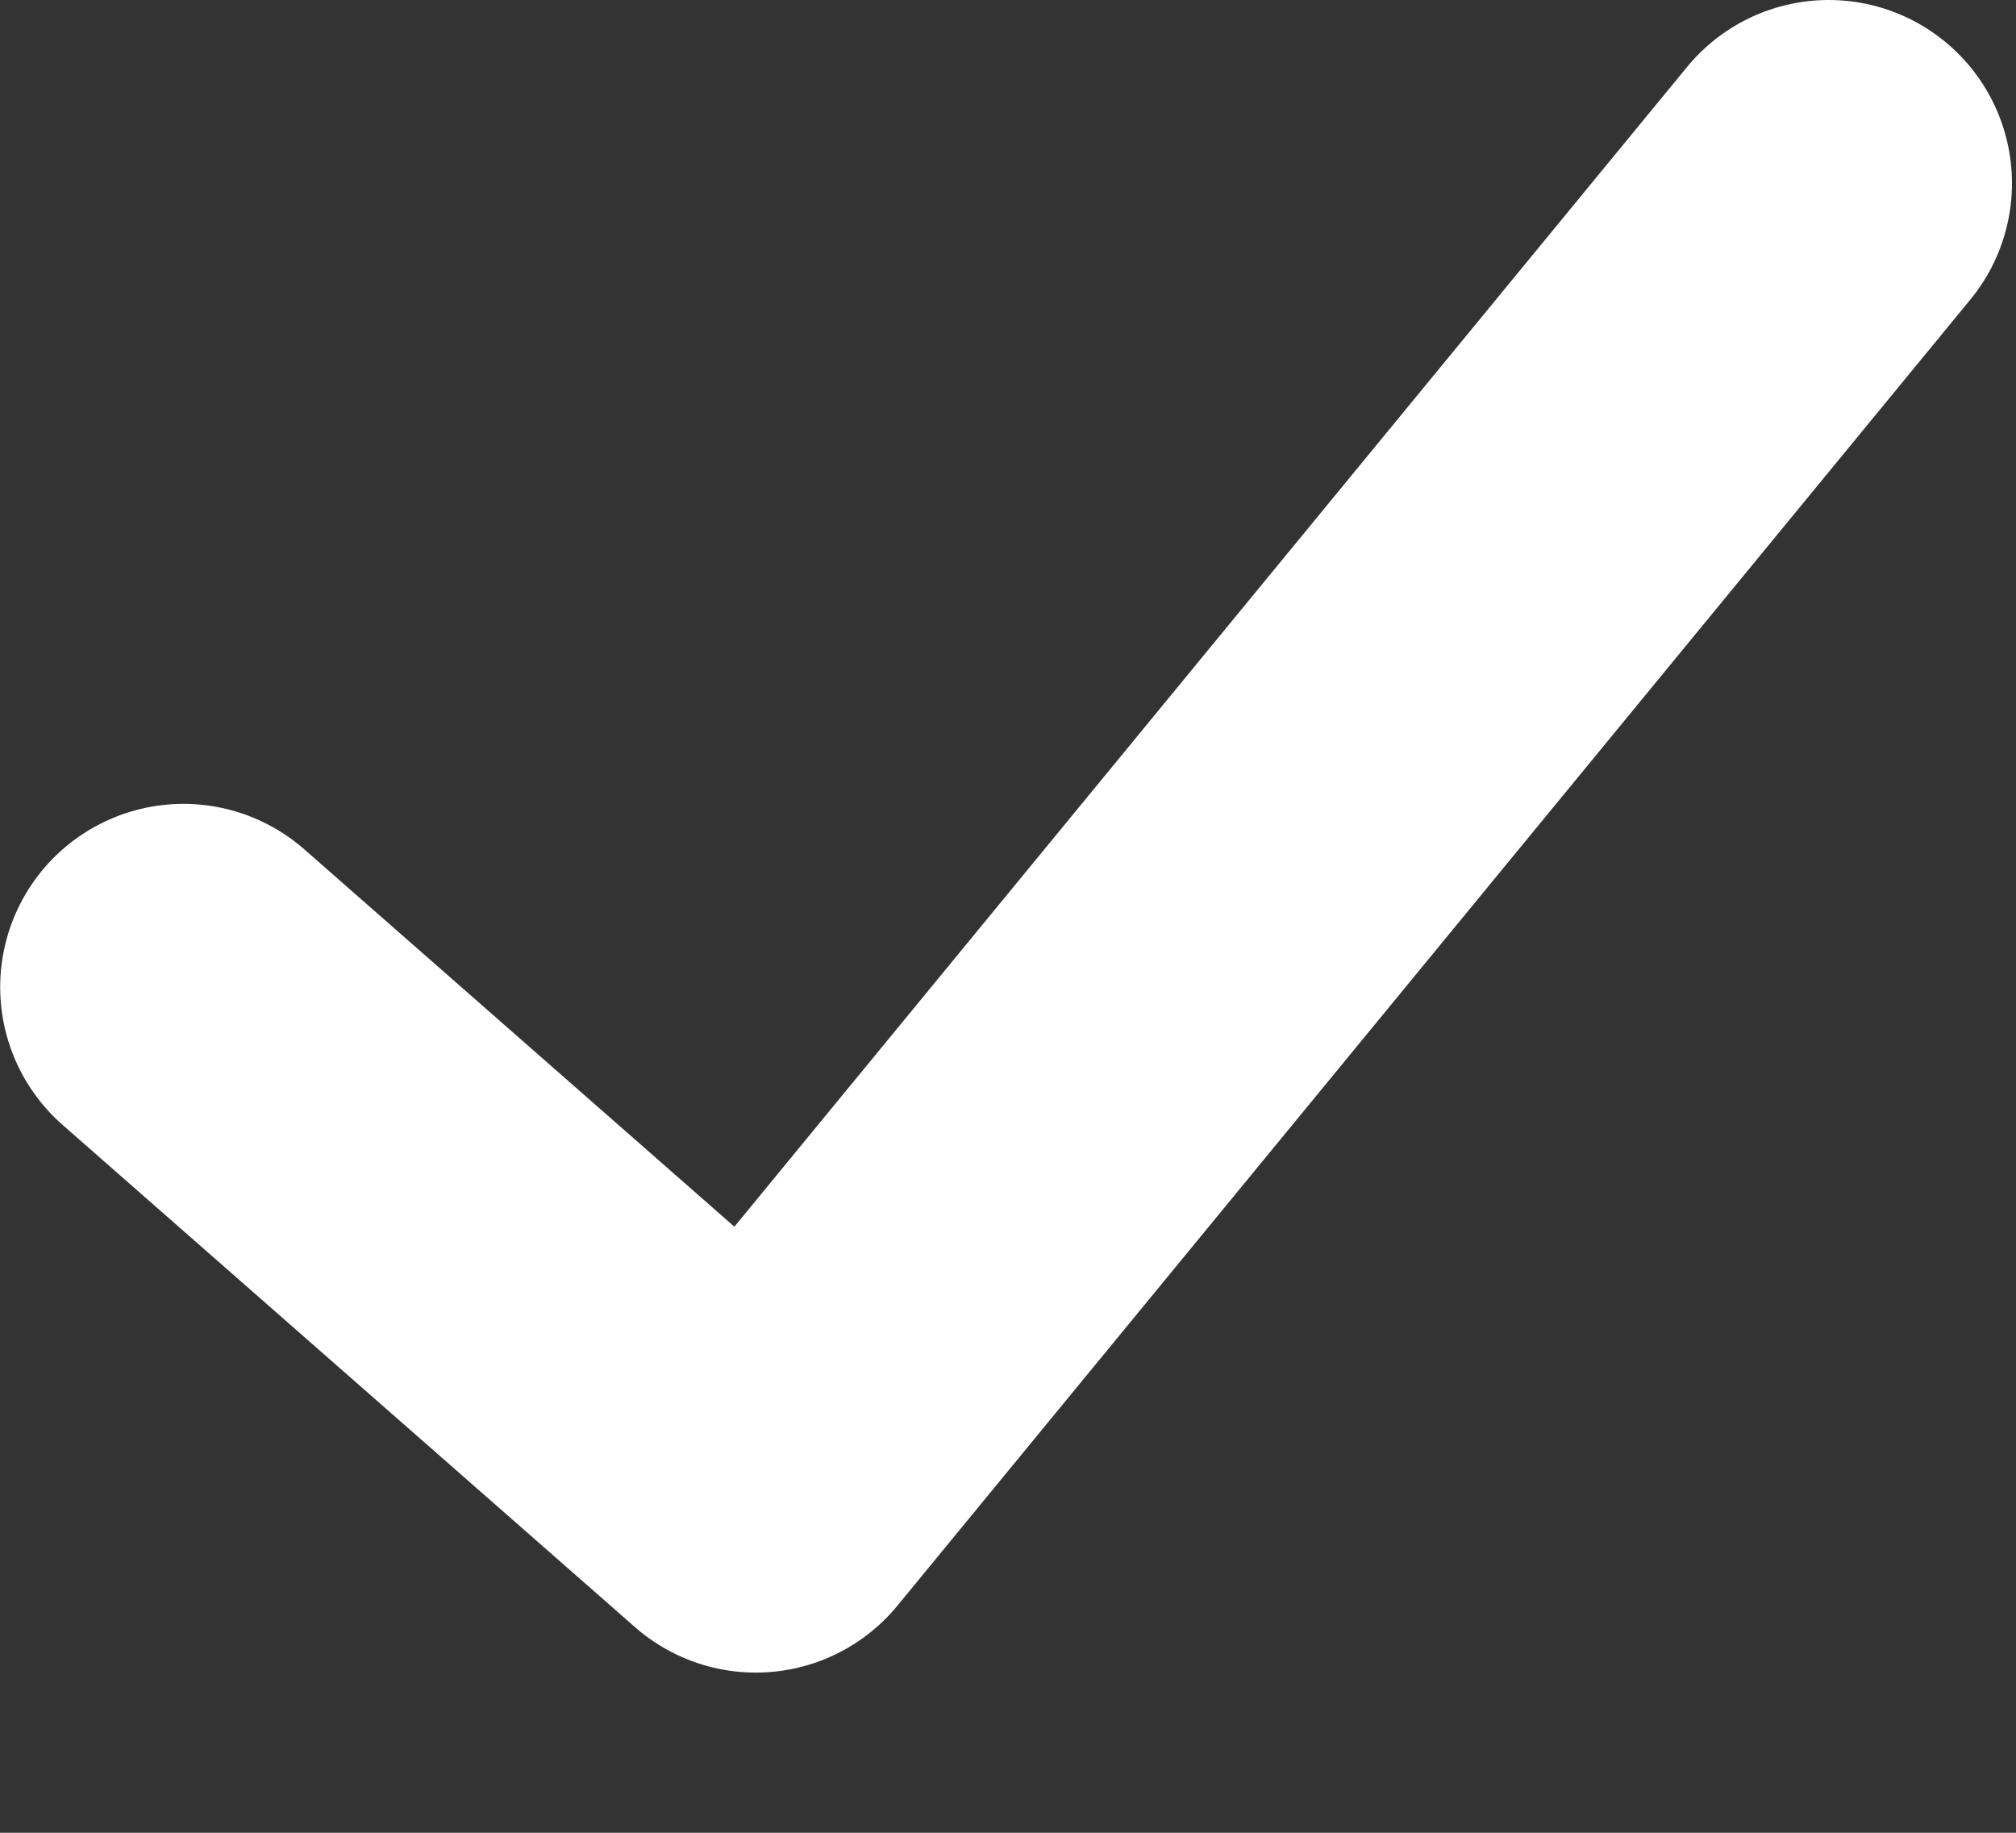 <?xml version="1.0" encoding="UTF-8"?>
<svg width="11px" height="10px" viewBox="0 0 11 10" version="1.1" xmlns="http://www.w3.org/2000/svg" xmlns:xlink="http://www.w3.org/1999/xlink">
    <rect x="0" y="0" width="11" height="10" fill="#333333" stroke="none"/>
    <!-- Generator: Sketch 48.2 (47327) - http://www.bohemiancoding.com/sketch -->
    <title>Path 7</title>
    <desc>Created with Sketch.</desc>
    <defs></defs>
    <g id="Icons-/-Check" stroke="none" stroke-width="1" fill="none" fill-rule="evenodd" transform="translate(-5, -4)" stroke-linecap="round" stroke-linejoin="round">
        <polyline id="Path-7" stroke="#FFFFFF" stroke-width="2" transform="translate(10.489, 8.563) rotate(-180) translate(-10.489, -8.563) " points="6 12.126 11.854 5 14.977 7.74"></polyline>
    </g>
</svg>